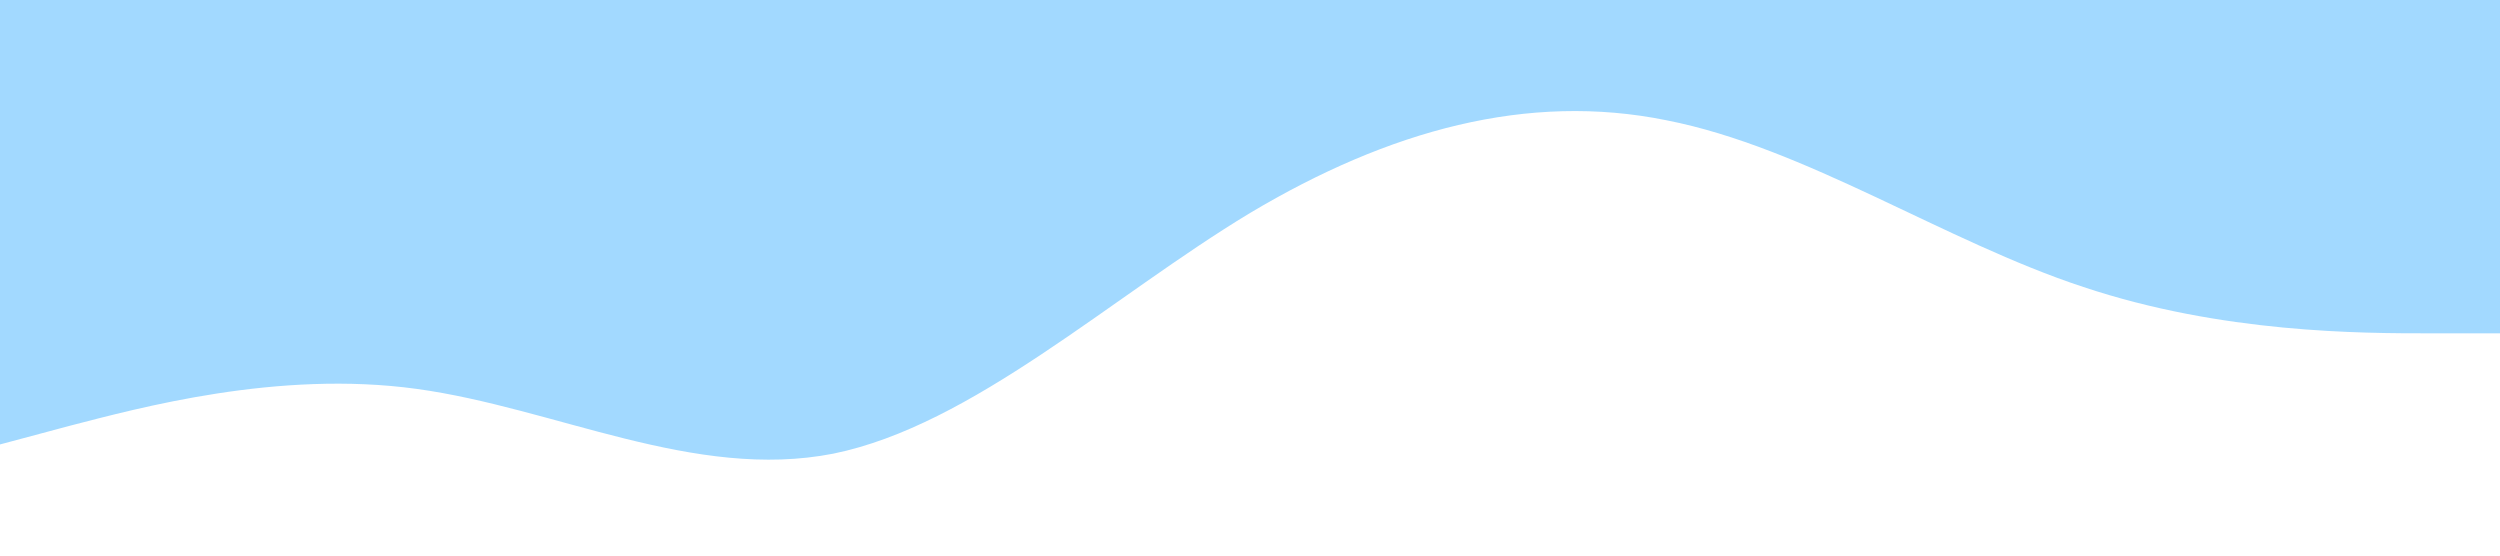 <?xml version="1.0" standalone="no"?><svg xmlns="http://www.w3.org/2000/svg" viewBox="0 0 1440 320"><path fill="#a2d9ff" fill-opacity="1" d="M0,256L40,245.3C80,235,160,213,240,224C320,235,400,277,480,261.3C560,245,640,171,720,122.7C800,75,880,53,960,69.3C1040,85,1120,139,1200,165.3C1280,192,1360,192,1400,192L1440,192L1440,0L1400,0C1360,0,1280,0,1200,0C1120,0,1040,0,960,0C880,0,800,0,720,0C640,0,560,0,480,0C400,0,320,0,240,0C160,0,80,0,40,0L0,0Z"></path></svg>